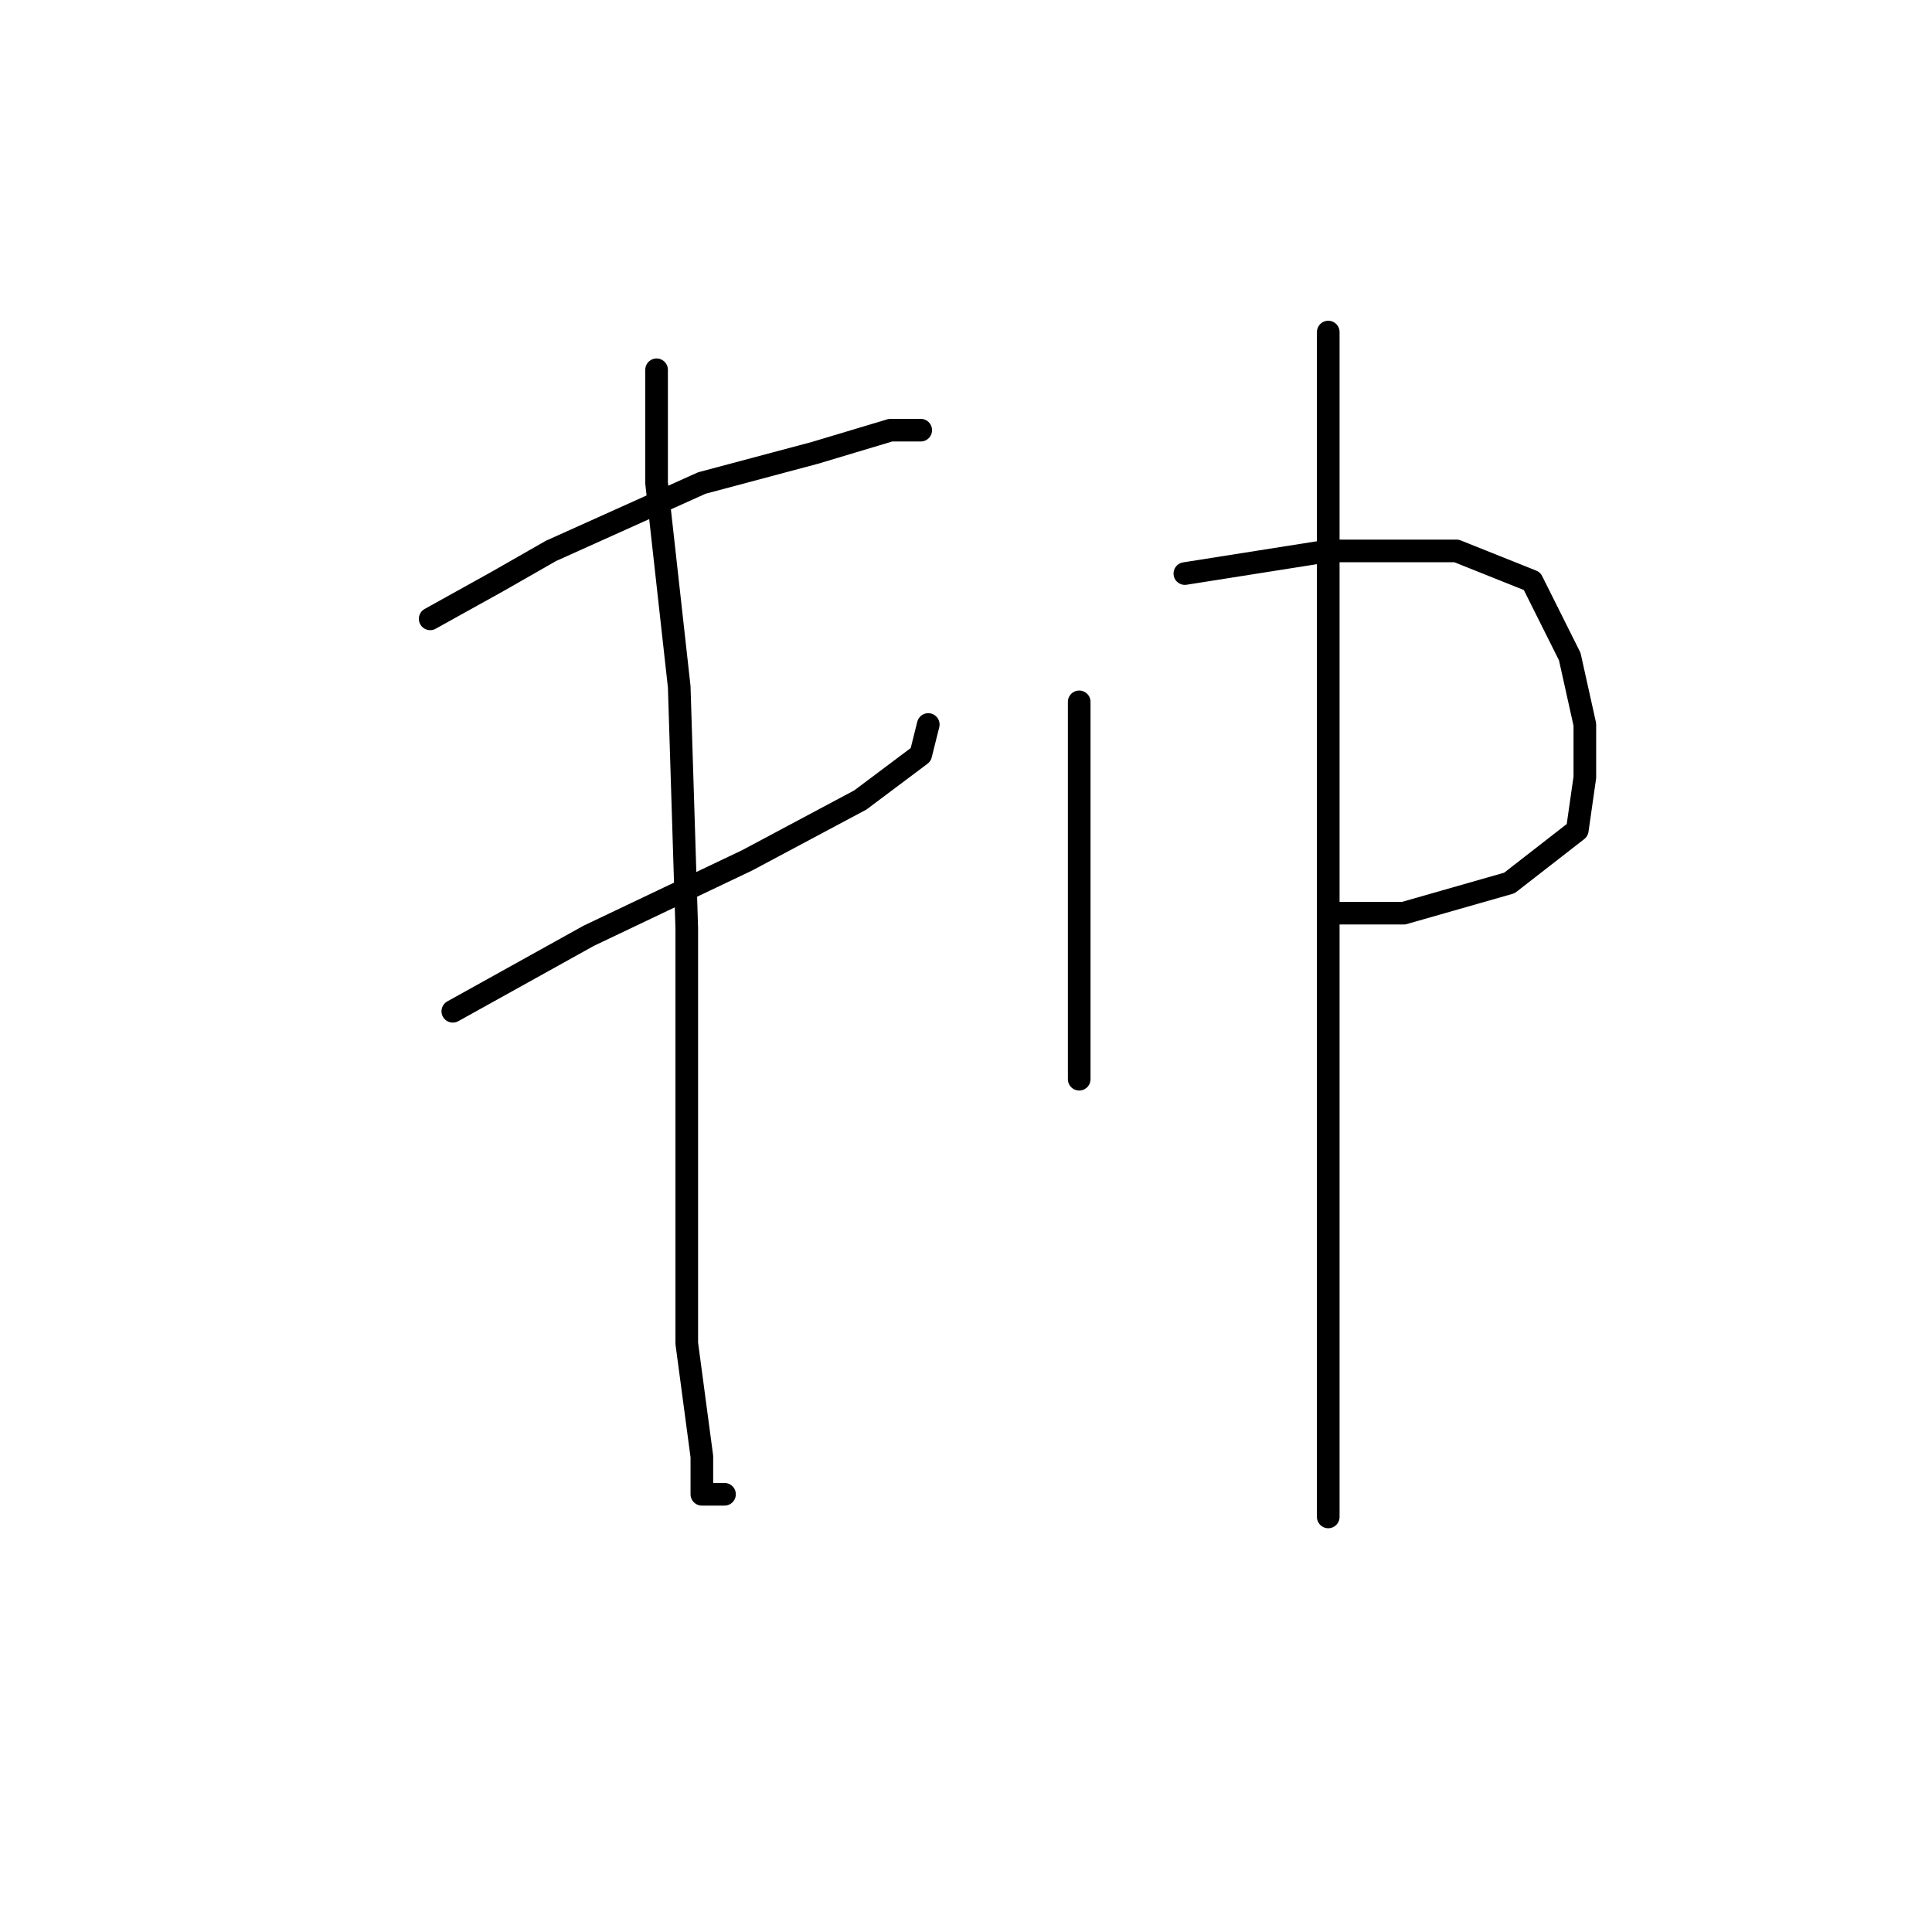 <?xml version="1.0" standalone="no"?>
    <svg width="256" height="256" xmlns="http://www.w3.org/2000/svg" version="1.1">
    <polyline stroke="black" stroke-width="3" stroke-linecap="round" fill="transparent" stroke-linejoin="round" points="57 82 66 77 73 73 93 64 108 60 118 57 122 57 122 57 " />
        <polyline stroke="black" stroke-width="3" stroke-linecap="round" fill="transparent" stroke-linejoin="round" points="60 134 78 124 99 114 114 106 122 100 123 96 123 96 " />
        <polyline stroke="black" stroke-width="3" stroke-linecap="round" fill="transparent" stroke-linejoin="round" points="87 49 87 64 90 91 91 123 91 154 91 178 93 193 93 198 96 198 96 198 " />
        <polyline stroke="black" stroke-width="3" stroke-linecap="round" fill="transparent" stroke-linejoin="round" points="143 93 143 111 143 130 143 141 143 143 143 143 " />
        <polyline stroke="black" stroke-width="3" stroke-linecap="round" fill="transparent" stroke-linejoin="round" points="157 76 176 73 193 73 203 77 208 87 210 96 210 103 209 110 200 117 186 121 176 121 176 121 " />
        <polyline stroke="black" stroke-width="3" stroke-linecap="round" fill="transparent" stroke-linejoin="round" points="176 44 176 74 176 118 176 163 176 201 176 201 " />
        </svg>